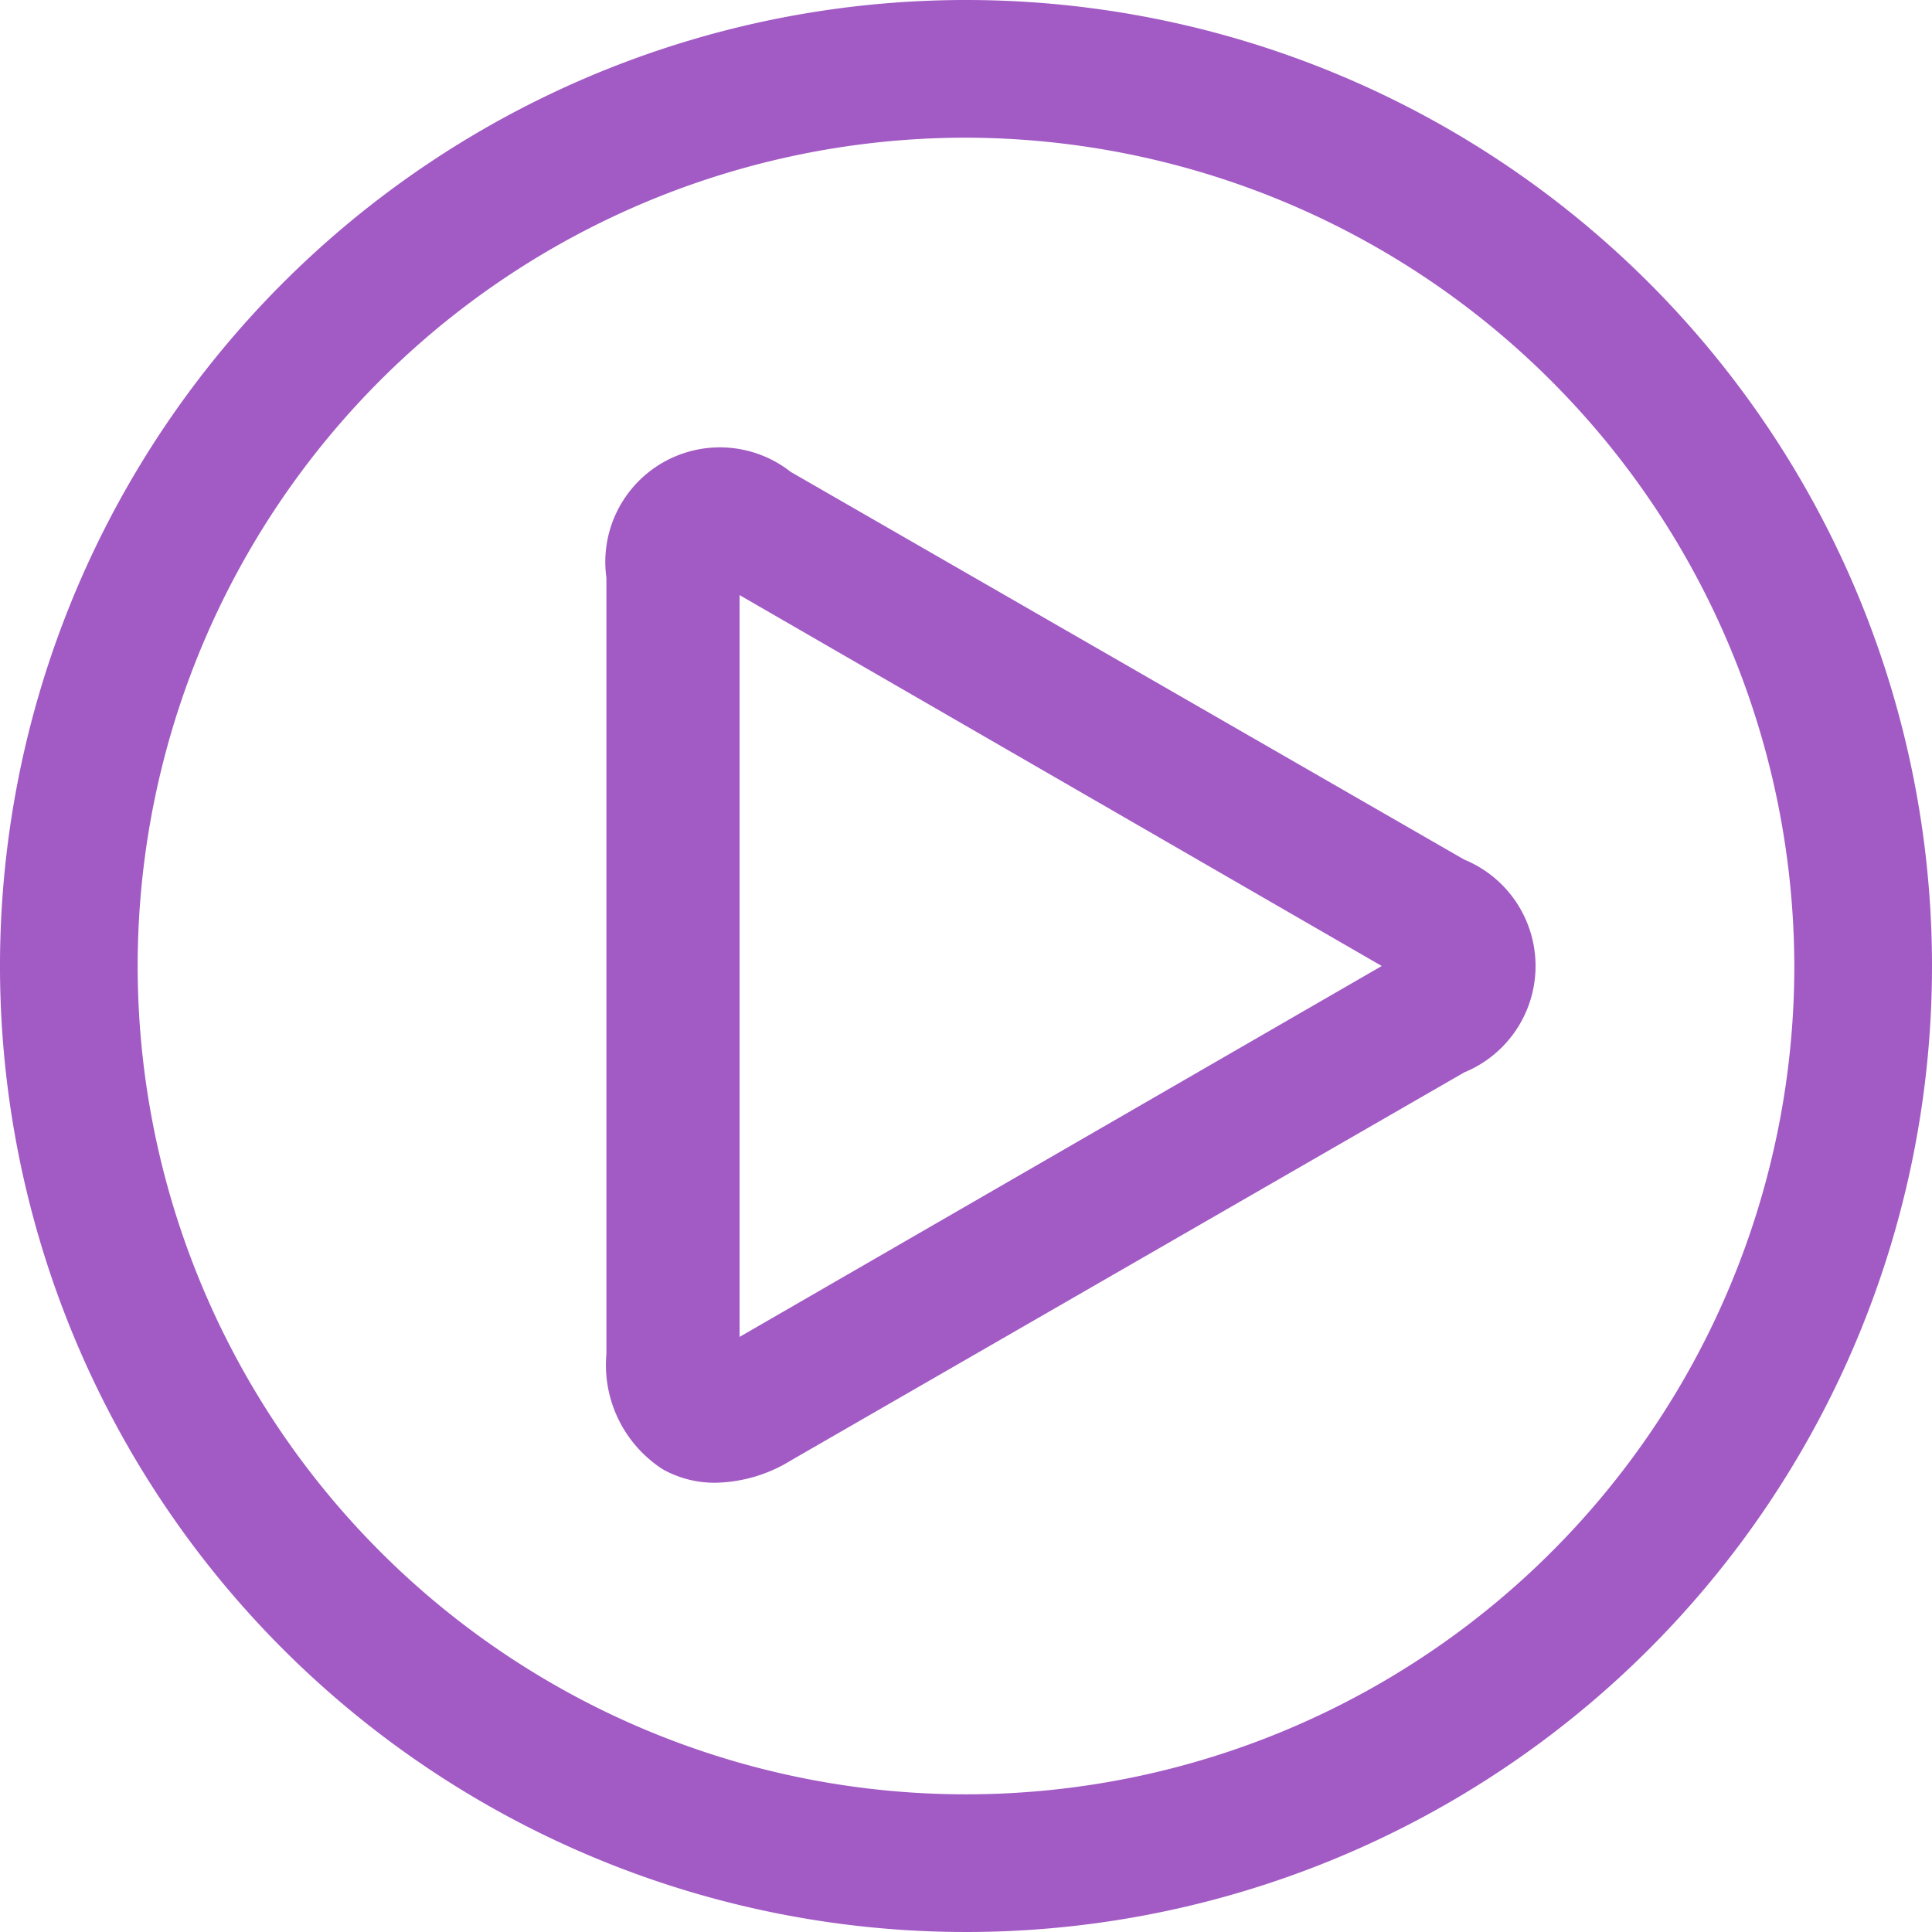 <svg id="Capa_1" data-name="Capa 1" xmlns="http://www.w3.org/2000/svg" viewBox="0 0 42.66 42.66"><defs><style>.cls-1{fill:#a25ac4;}</style></defs><path class="cls-1" d="M43,29.65,28.13,21.09a2.53,2.53,0,0,0-4.07,2.34V40.57a2.74,2.74,0,0,0,1.24,2.54,2.33,2.33,0,0,0,1.16.3,3.28,3.28,0,0,0,1.67-.49L43,34.35a2.54,2.54,0,0,0,0-4.7ZM41.18,32,27,40.19V23.81Z" transform="translate(-10.67 -10.67)"/><path class="cls-1" d="M32,10.67A21.33,21.33,0,1,0,53.33,32,21.33,21.33,0,0,0,32,10.67ZM50.29,32A18.29,18.29,0,1,1,32,13.71h0A18.33,18.33,0,0,1,50.29,32Z" transform="translate(-10.67 -10.67)"/></svg>